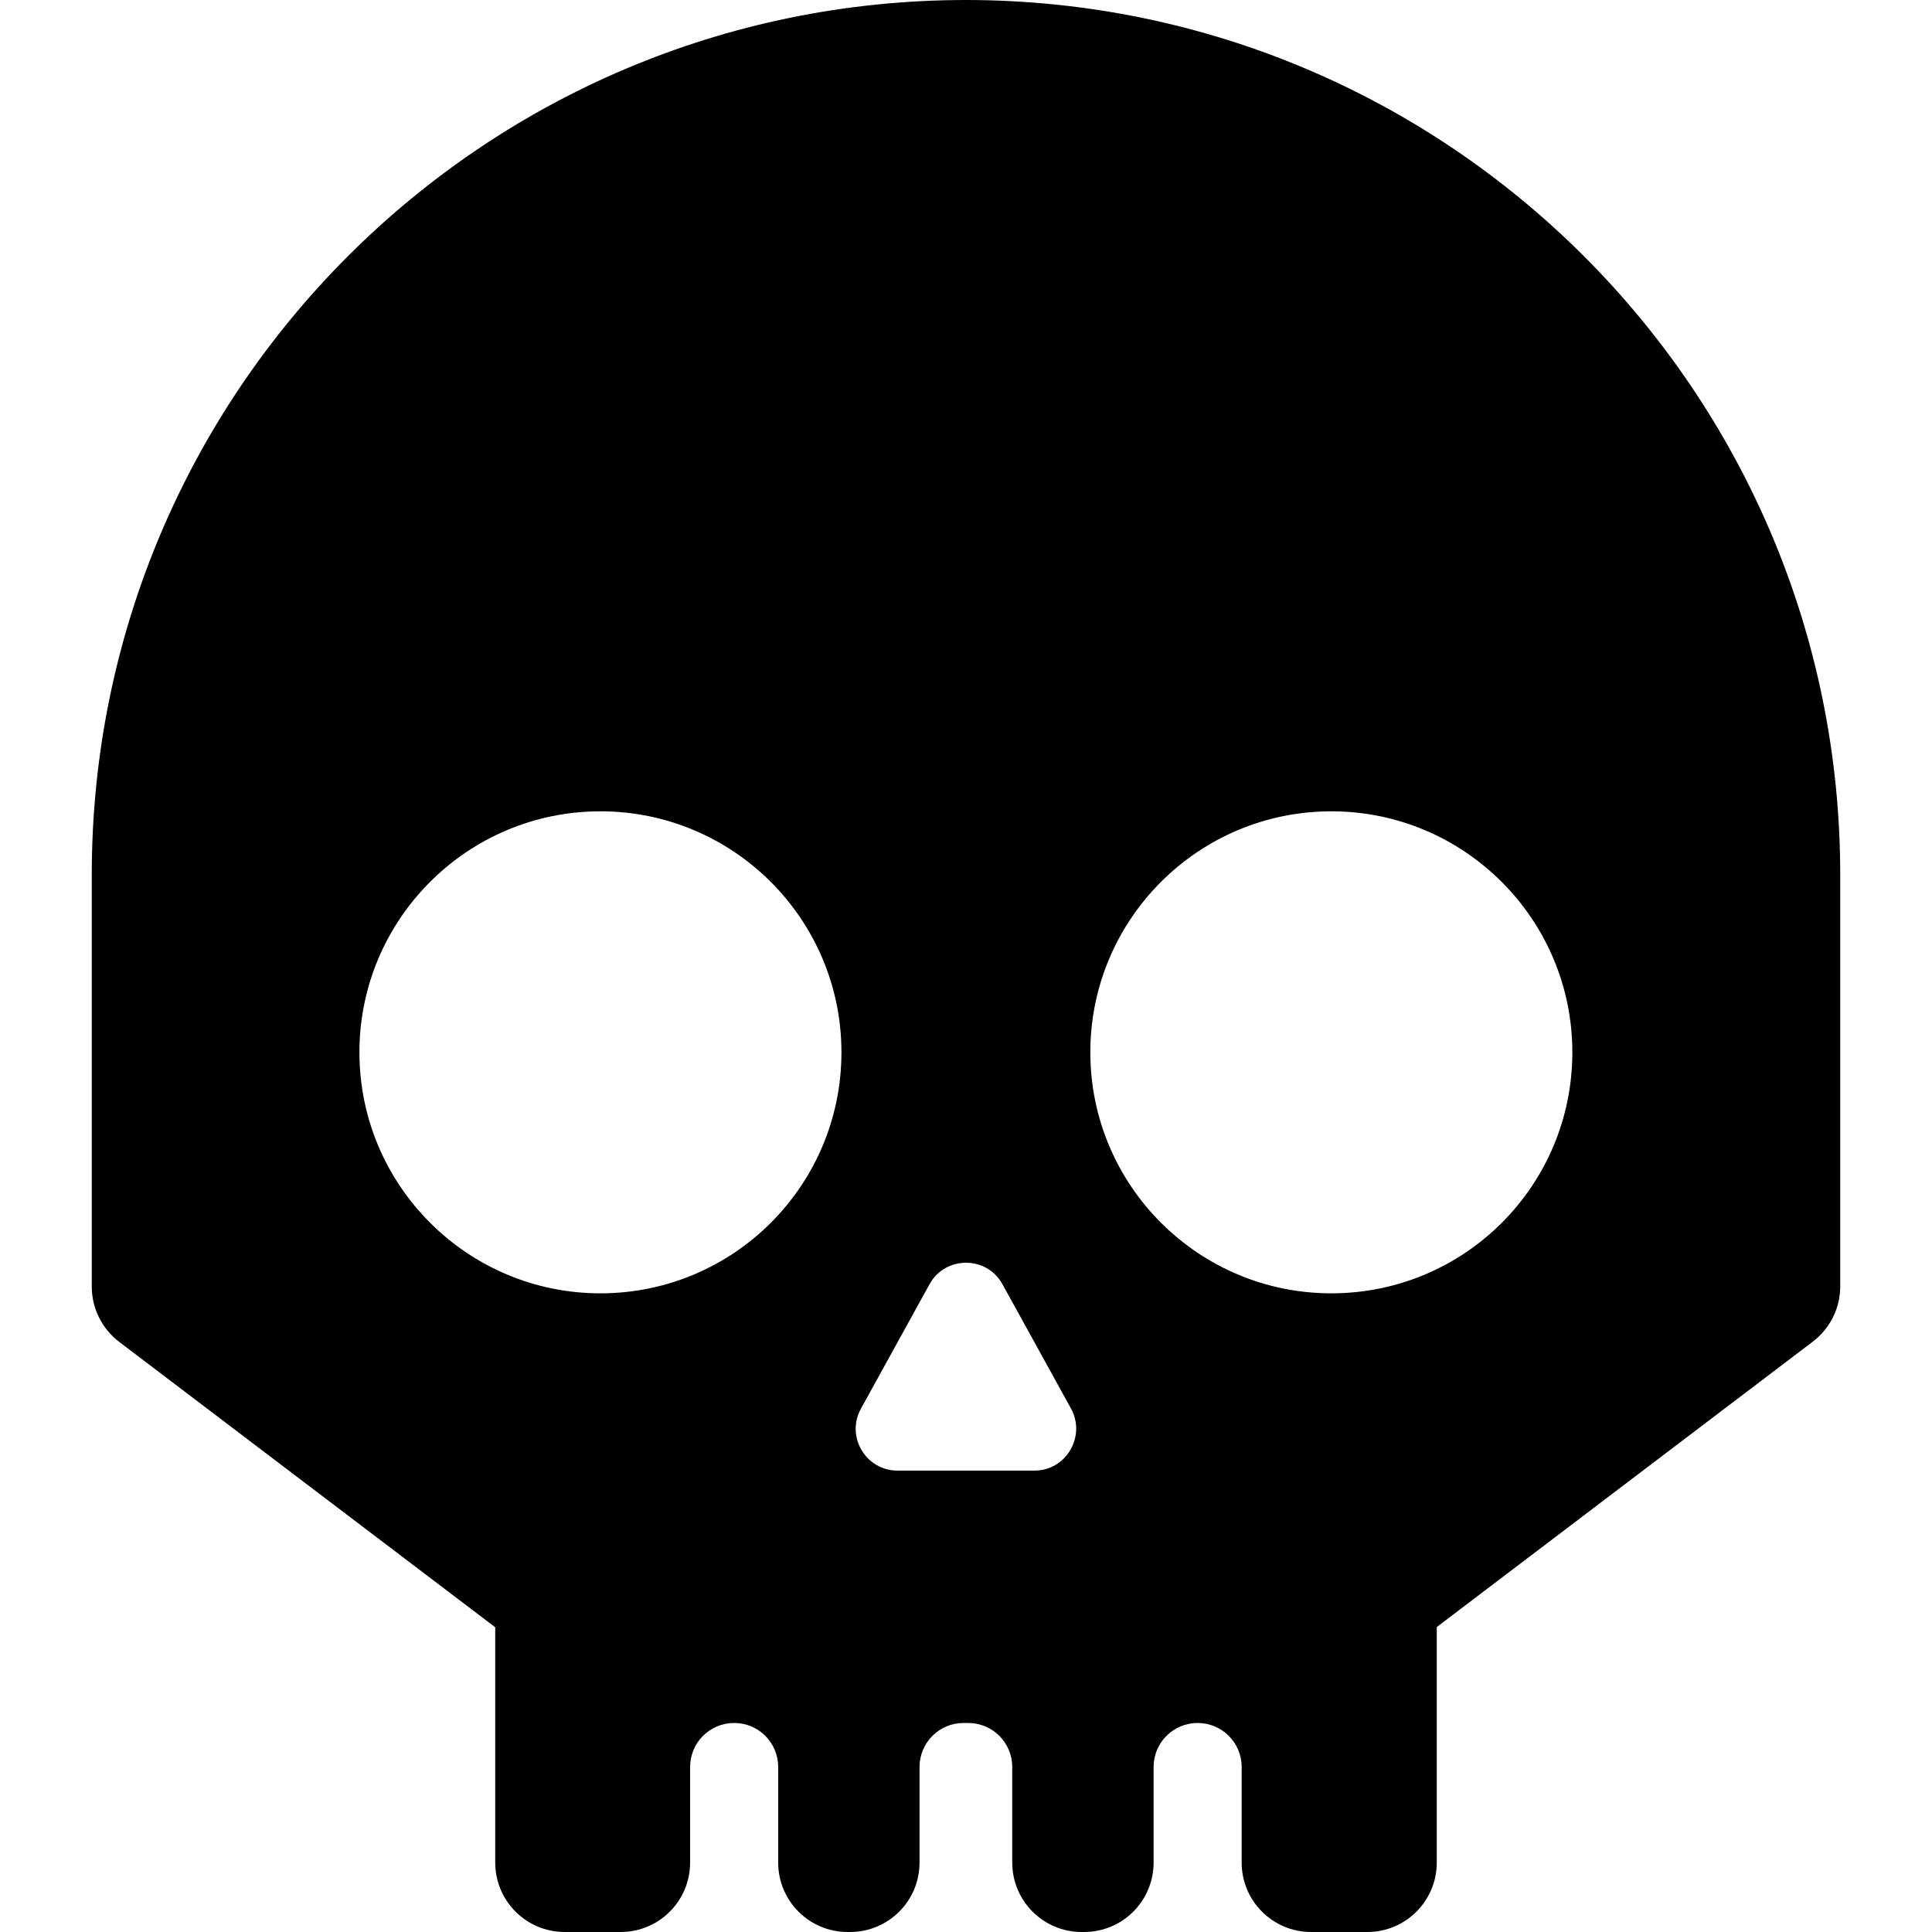 <svg xmlns="http://www.w3.org/2000/svg" width="833.7" height="833.7"><path d="M416.8 0C208.5.1 39.6 169 39.6 377.399V555.2c0 9.399 4.4 18.199 11.9 23.899L213.7 702.2v101.5c0 16.6 13.4 30 30 30h24.1c16.6 0 30-13.4 30-30v-41.2c0-10.5 8.5-19 19-19s19 8.5 19 19v41.2c0 16.6 13.4 30 30 30h1c16.6 0 30-13.4 30-30v-41.2c0-10.5 8.5-19 19-19h2c10.5 0 19 8.5 19 19v41.2c0 16.6 13.4 30 30 30h1c16.6 0 30-13.4 30-30v-41.2c0-10.5 8.5-19 19-19s19 8.5 19 19v41.2c0 16.6 13.4 30 30 30H590c16.6 0 30-13.4 30-30V702.1L782.2 579c7.5-5.7 11.899-14.5 11.899-23.9V377.3C794 169 625.1.1 416.8 0zM259.1 558.1c-57.4 0-104-46.6-104-104 0-57.399 46.6-104 104-104s104 46.601 104 104c0 57.5-46.6 104-104 104zm187.3 76.5h-59.1c-13.7 0-22.4-14.7-15.8-26.7l29.6-53.699c6.8-12.4 24.7-12.4 31.5 0l29.601 53.699c6.5 11.999-2.201 26.7-15.801 26.7zm128.1-76.5c-57.4 0-104-46.6-104-104 0-57.399 46.6-104 104-104 57.399 0 104 46.601 104 104 0 57.5-46.5 104-104 104z"/></svg>